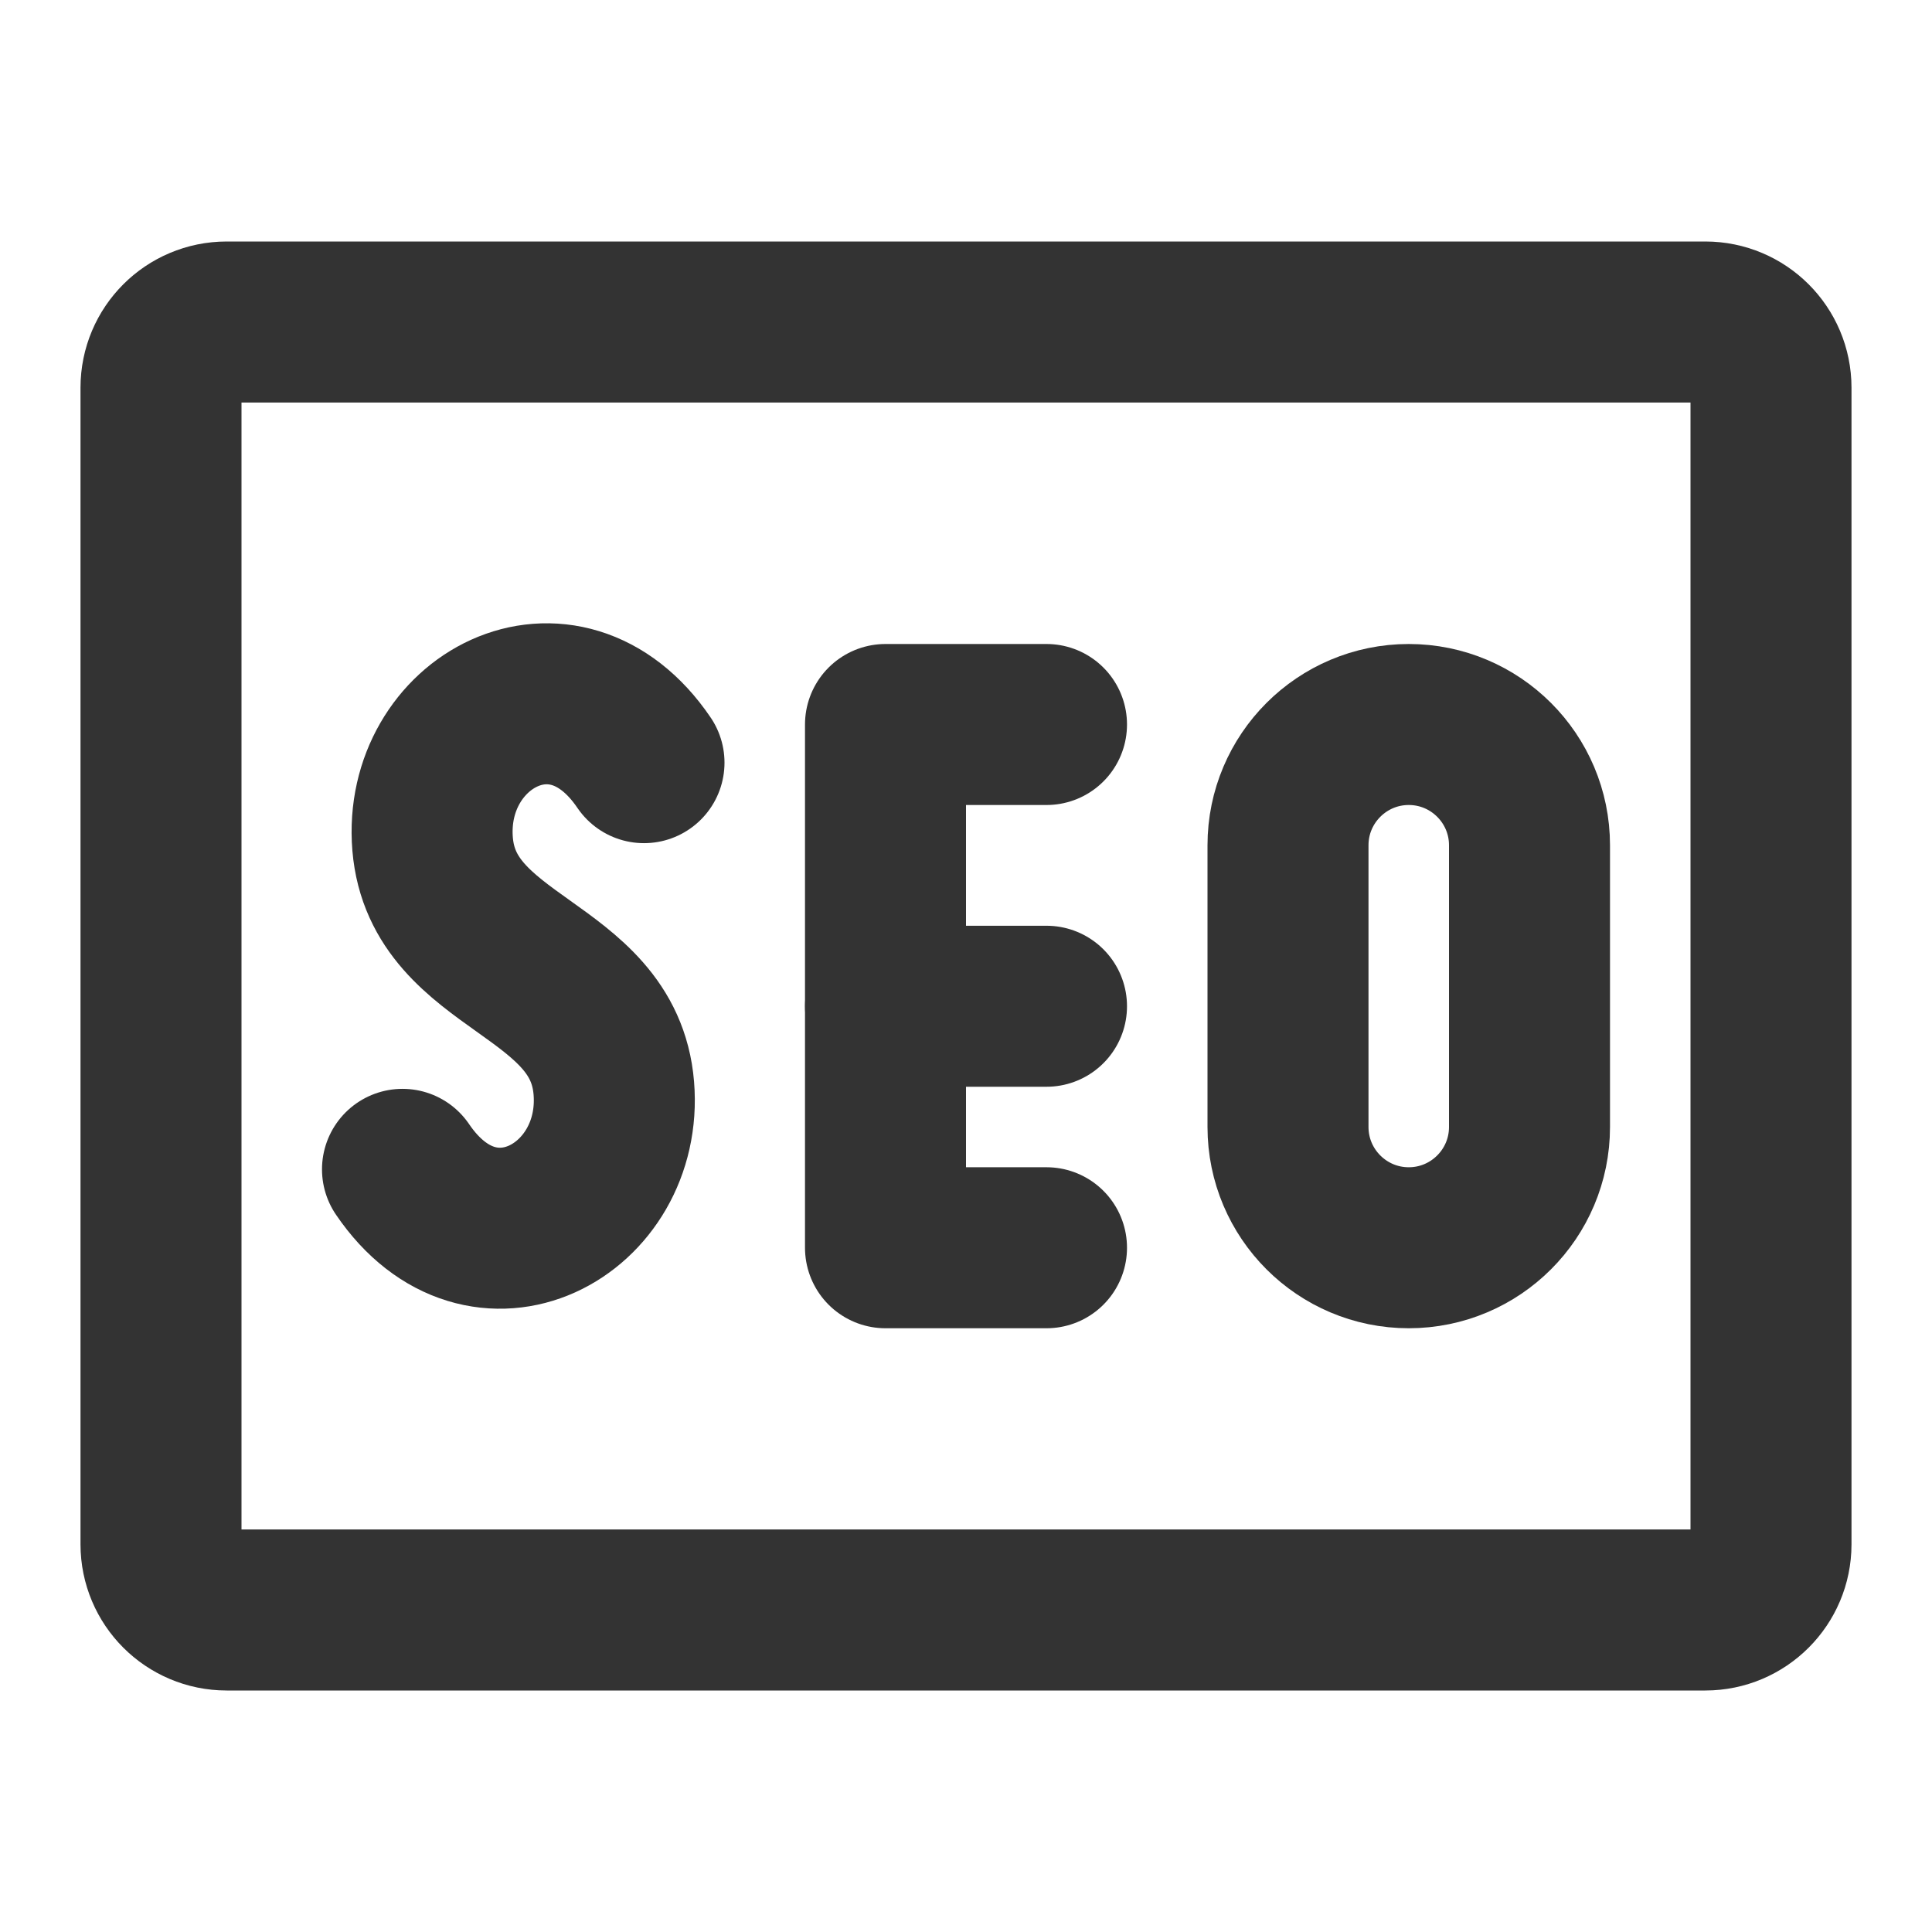 <svg width="24" height="24" viewBox="0 0 24 24" fill="none" xmlns="http://www.w3.org/2000/svg">
<path d="M21.184 4H2.816C2.365 4 2 4.365 2 4.816V19.184C2 19.634 2.365 20 2.816 20H21.184C21.634 20 22 19.634 22 19.184V4.816C22 4.365 21.634 4 21.184 4Z" stroke="#333333" stroke-width="2"/>
<path d="M8 9.474C7 8 5.249 8.969 5.374 10.485C5.5 12 7.5 12 7.625 13.516C7.75 15.032 6 16 5 14.526" stroke="#333333" stroke-width="2" stroke-linecap="round" stroke-linejoin="round"/>
<path d="M13 9H11V15.5H13" stroke="#333333" stroke-width="2" stroke-linecap="round" stroke-linejoin="round"/>
<path d="M11 12.5H13" stroke="#333333" stroke-width="2" stroke-linecap="round" stroke-linejoin="round"/>
<path d="M19 10.5C19 9.672 18.328 9 17.5 9C16.672 9 16 9.672 16 10.5V14C16 14.828 16.672 15.5 17.5 15.5C18.328 15.5 19 14.828 19 14V10.5Z" stroke="#333333" stroke-width="2" stroke-linecap="round" stroke-linejoin="round"/>
</svg>
